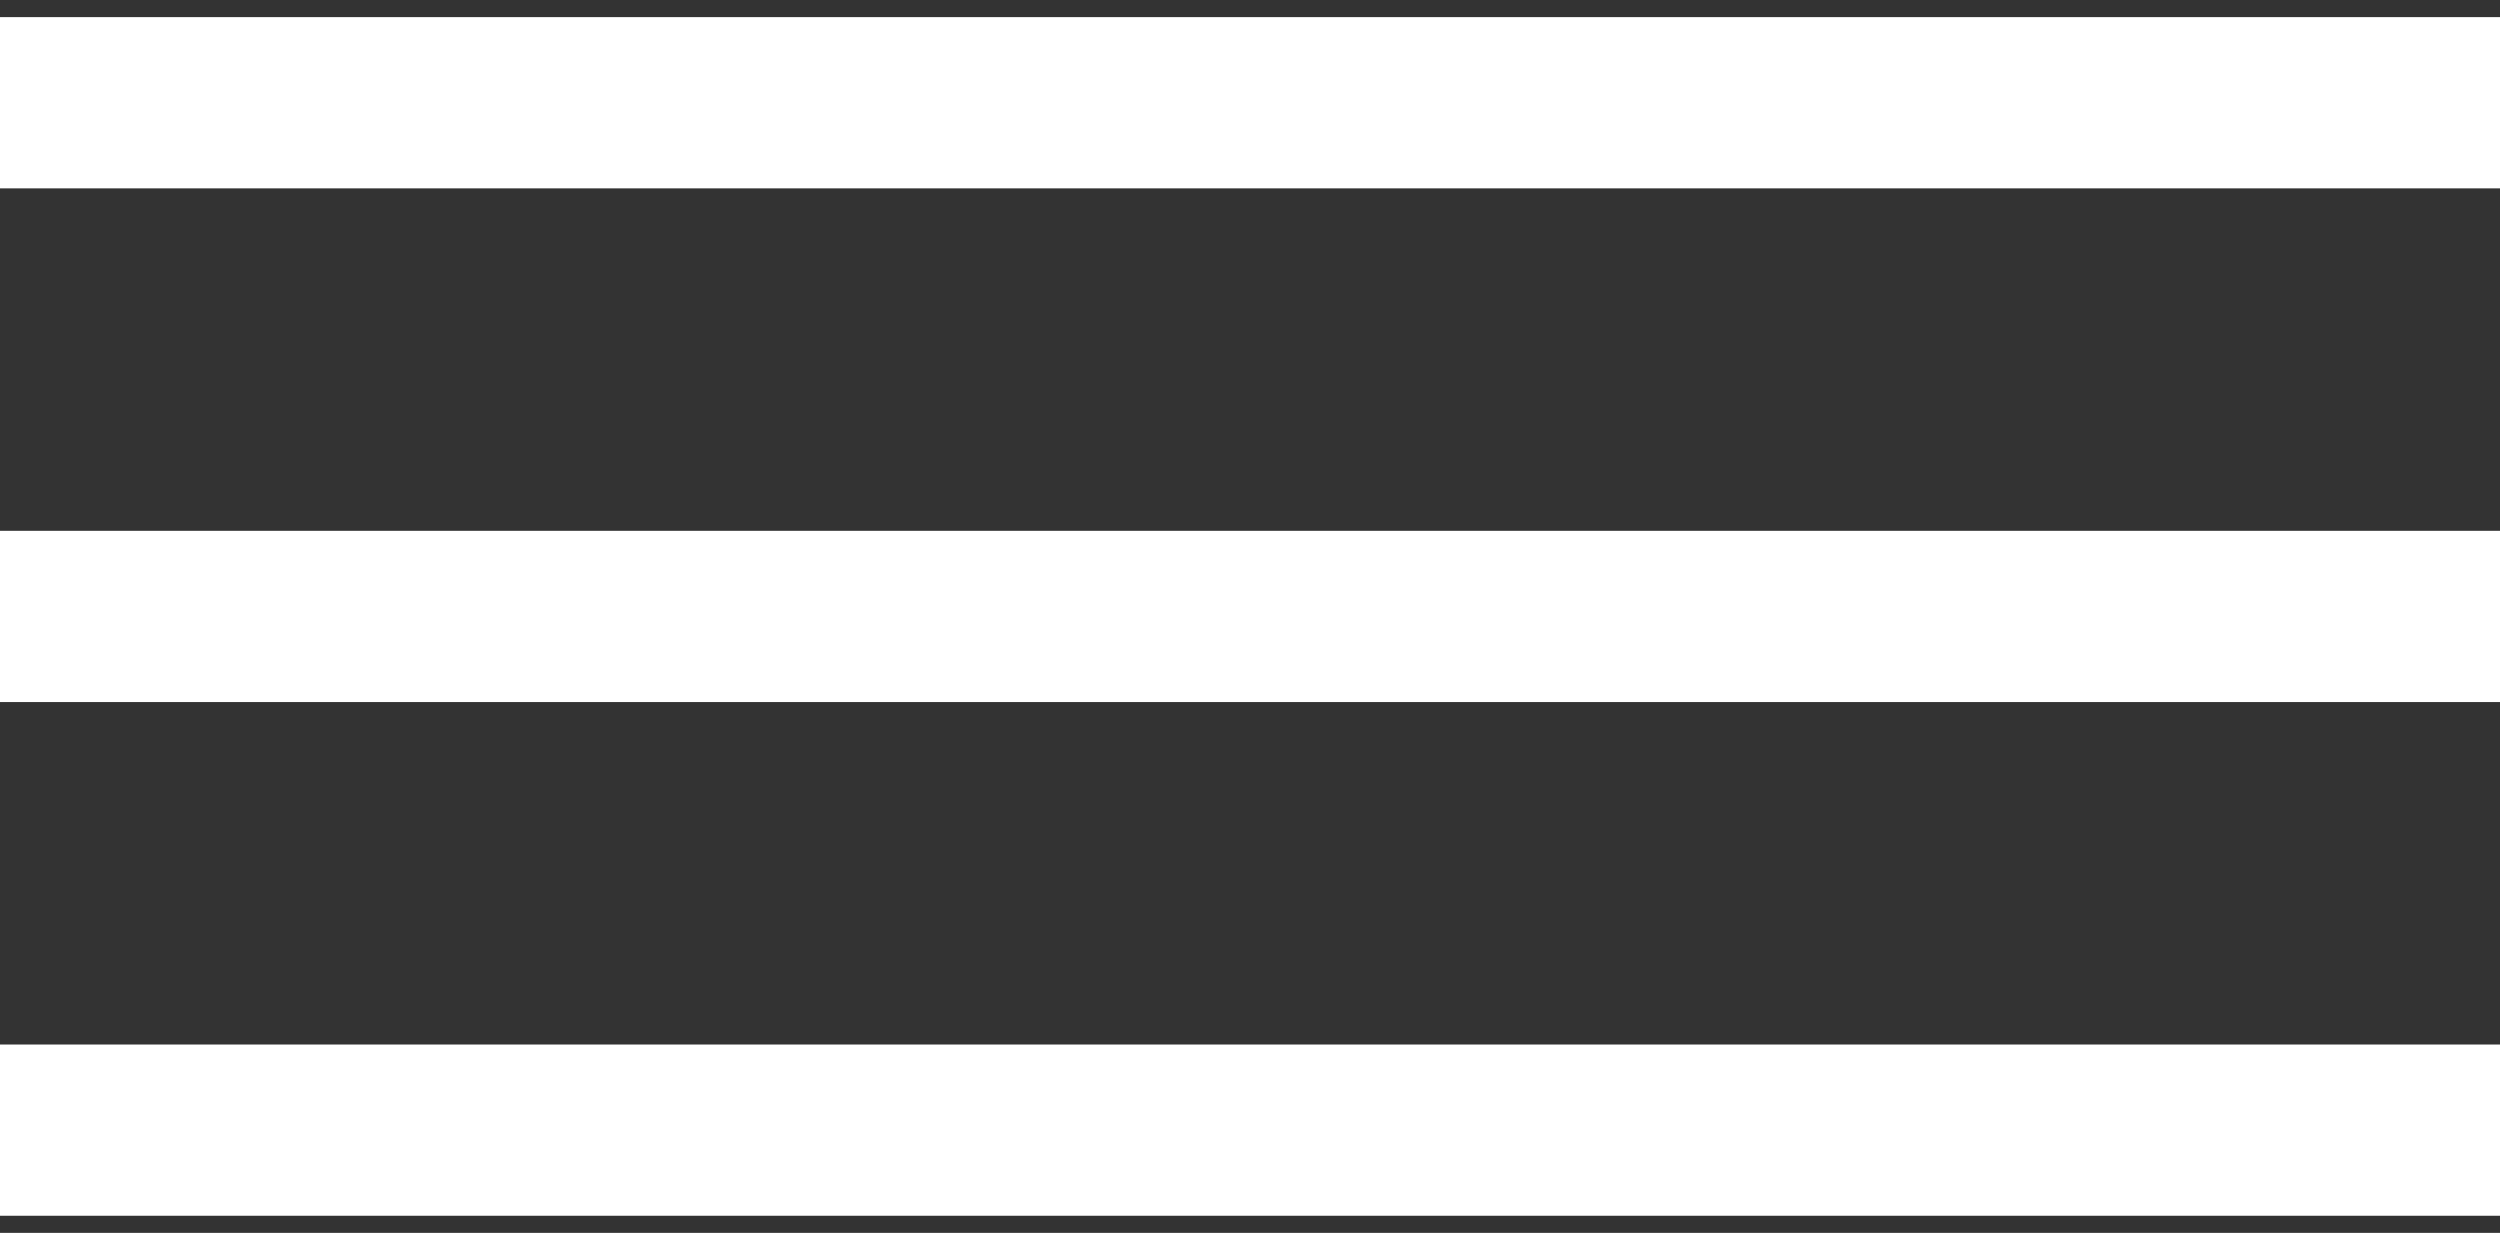 <svg width="73" height="36" viewBox="0 0 73 36" fill="none" xmlns="http://www.w3.org/2000/svg">
<rect x="0" y="0" width="73" height="36" fill="#333333" stroke="none"/>
<rect y="0.5" width="73" height="5" fill="white"/>
<rect y="15.5" width="73" height="5" fill="white"/>
<rect y="30.5" width="73" height="5" fill="white"/>
</svg>
